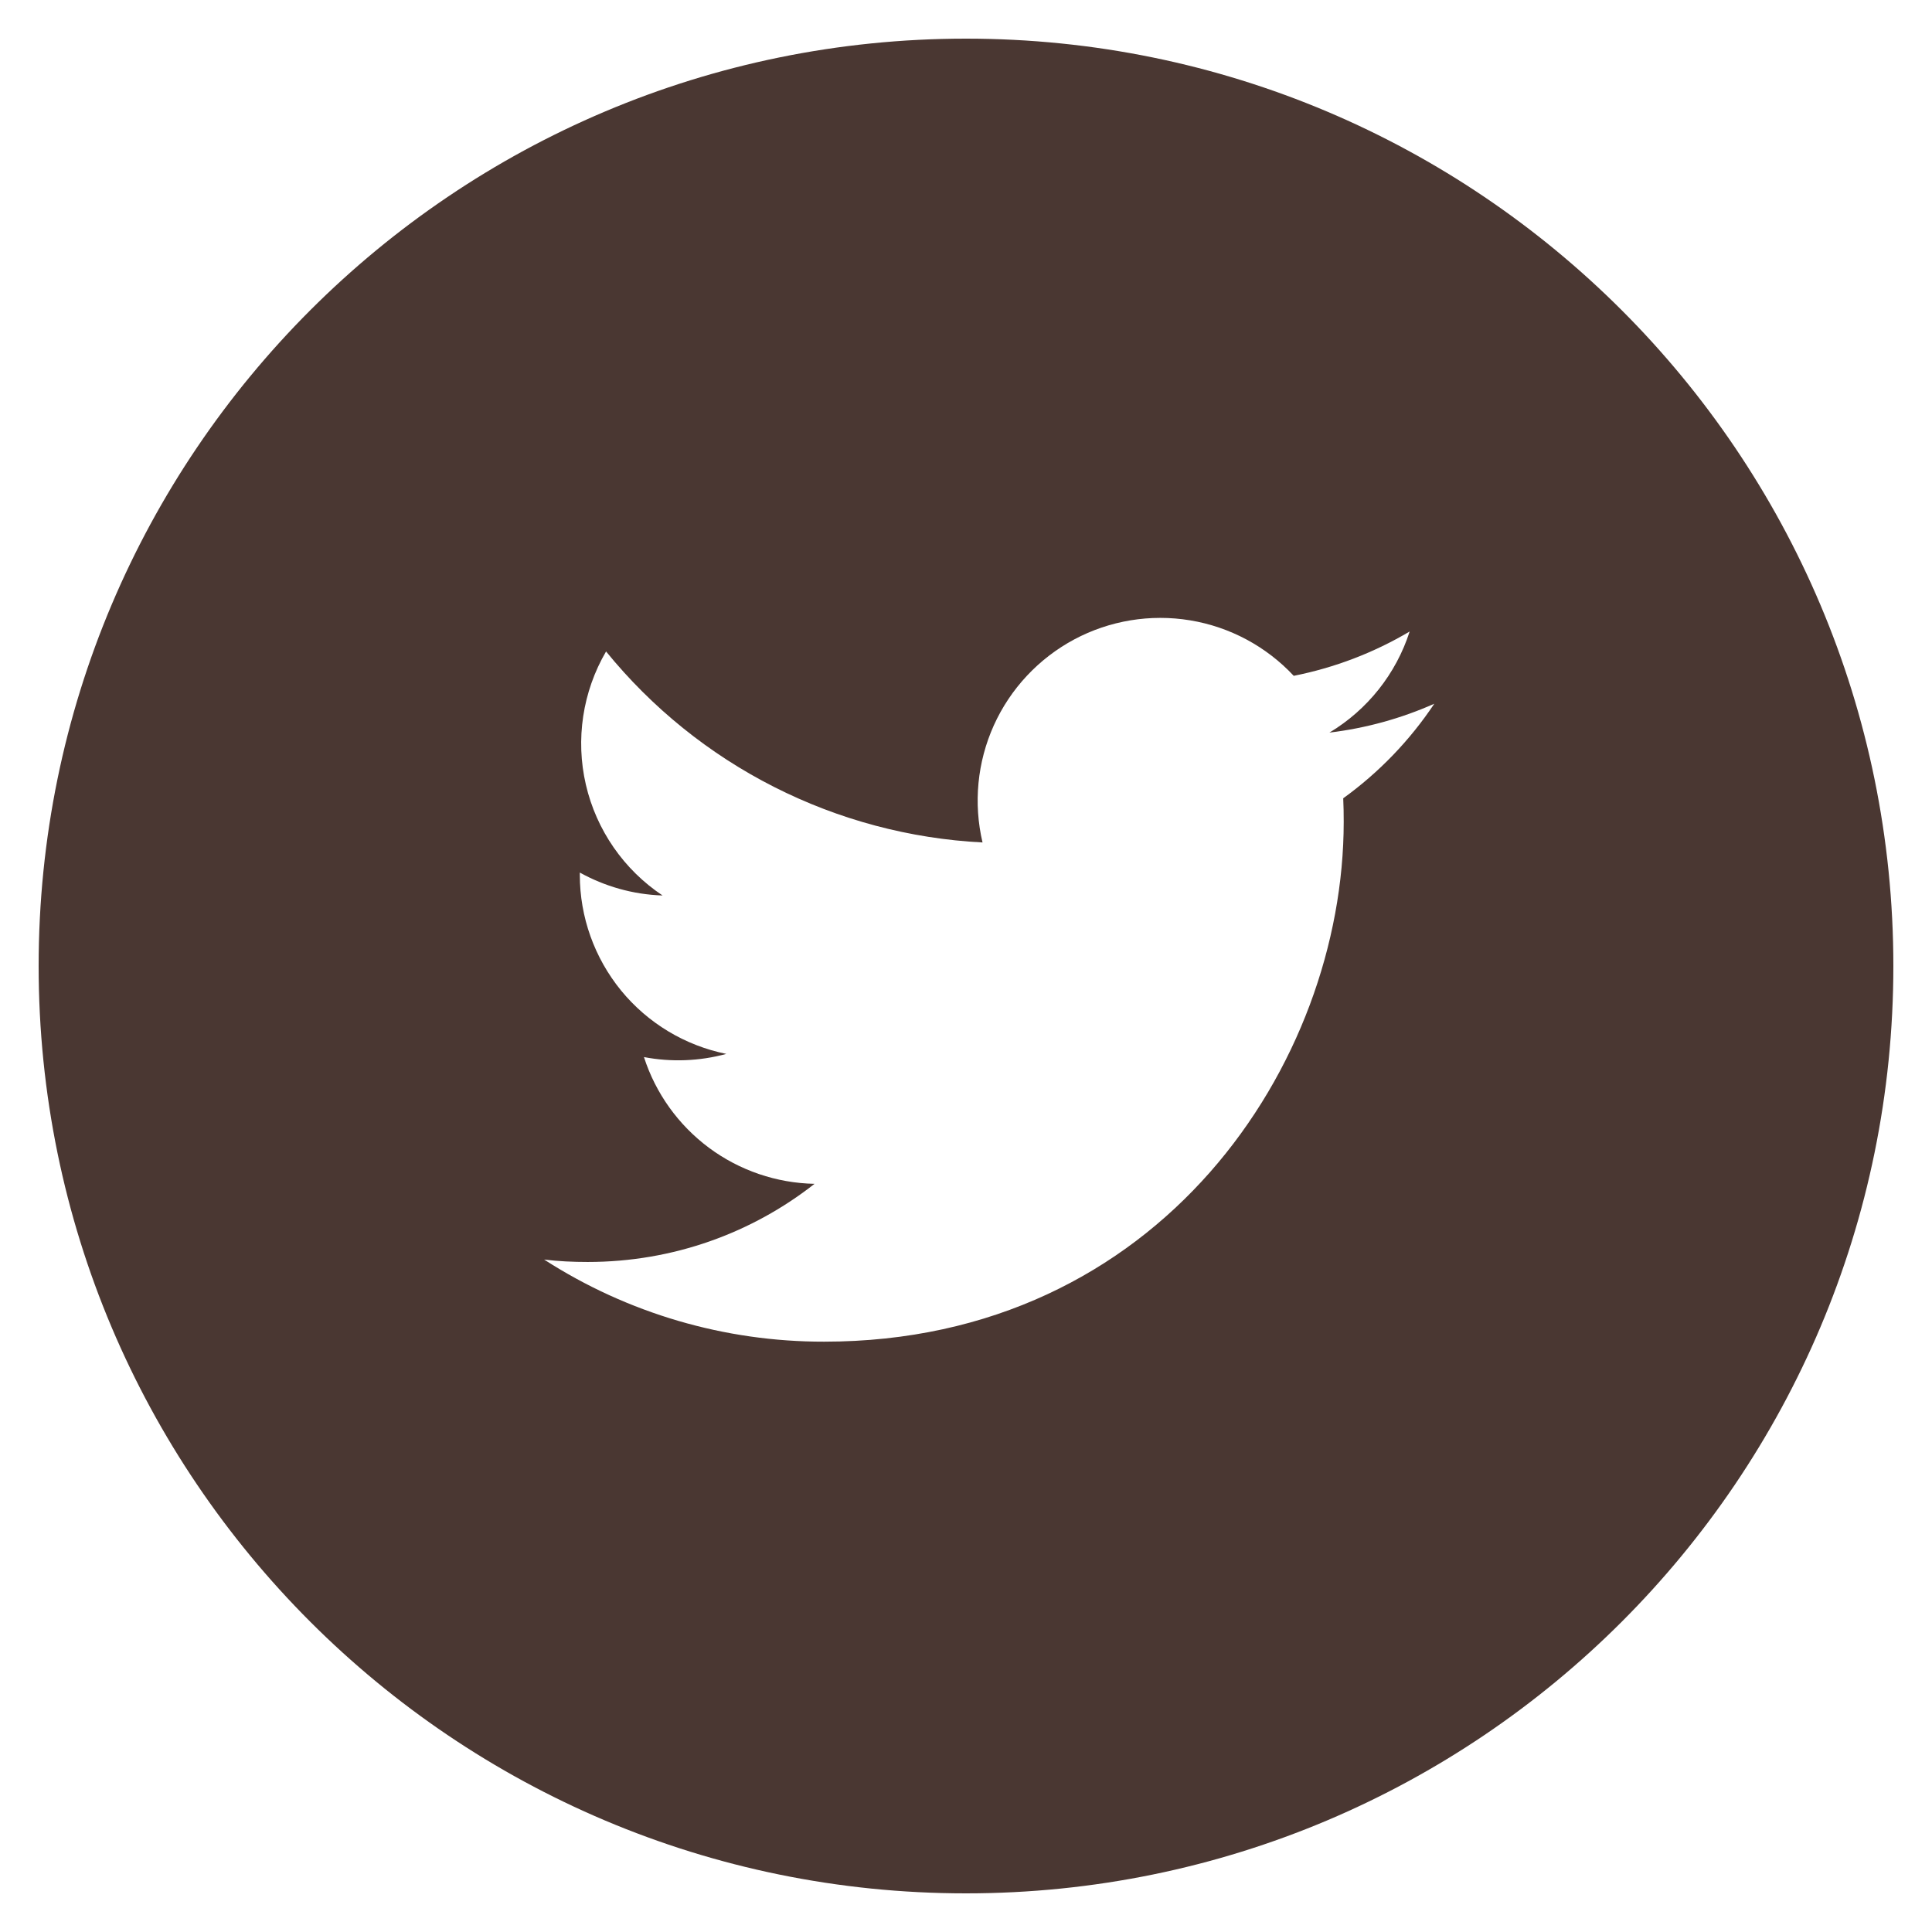 <svg id="SvgjsSvg1001" width="288" height="288" xmlns="http://www.w3.org/2000/svg" version="1.1" xmlns:xlink="http://www.w3.org/1999/xlink" xmlns:svgjs="http://svgjs.com/svgjs"><defs id="SvgjsDefs1002"></defs><g id="SvgjsG1008" transform="matrix(1,0,0,1,0,0)"><svg xmlns="http://www.w3.org/2000/svg" width="288" height="288" fill="none" viewBox="0 0 36 36"><path fill="#4a3732" d="M18 0.72C8.456 0.72 0.72 8.456 0.72 18C0.72 27.544 8.456 35.28 18 35.28C27.544 35.28 35.28 27.544 35.28 18C35.28 8.456 27.544 0.72 18 0.72ZM25.029 14.875C25.036 15.023 25.038 15.17 25.038 15.314C25.038 19.814 21.616 25 15.356 25C13.506 25.003 11.694 24.472 10.139 23.47C10.404 23.503 10.676 23.515 10.951 23.515C12.546 23.515 14.013 22.973 15.178 22.059C14.468 22.045 13.78 21.81 13.21 21.387C12.641 20.963 12.217 20.373 11.999 19.697C12.508 19.794 13.034 19.774 13.534 19.638C12.764 19.482 12.071 19.065 11.573 18.457C11.076 17.848 10.804 17.087 10.804 16.301V16.259C11.263 16.513 11.788 16.668 12.346 16.686C11.624 16.205 11.113 15.467 10.917 14.622C10.721 13.777 10.856 12.889 11.293 12.139C12.148 13.19 13.214 14.05 14.423 14.663C15.631 15.276 16.955 15.629 18.308 15.698C18.136 14.968 18.21 14.201 18.518 13.517C18.827 12.833 19.353 12.271 20.014 11.916C20.676 11.562 21.436 11.437 22.176 11.559C22.916 11.681 23.595 12.045 24.107 12.593C24.869 12.442 25.599 12.163 26.267 11.767C26.014 12.555 25.482 13.225 24.772 13.651C25.446 13.57 26.105 13.389 26.726 13.113C26.27 13.797 25.695 14.394 25.029 14.875Z" class="colorfff svgShape"></path></svg></g></svg>
